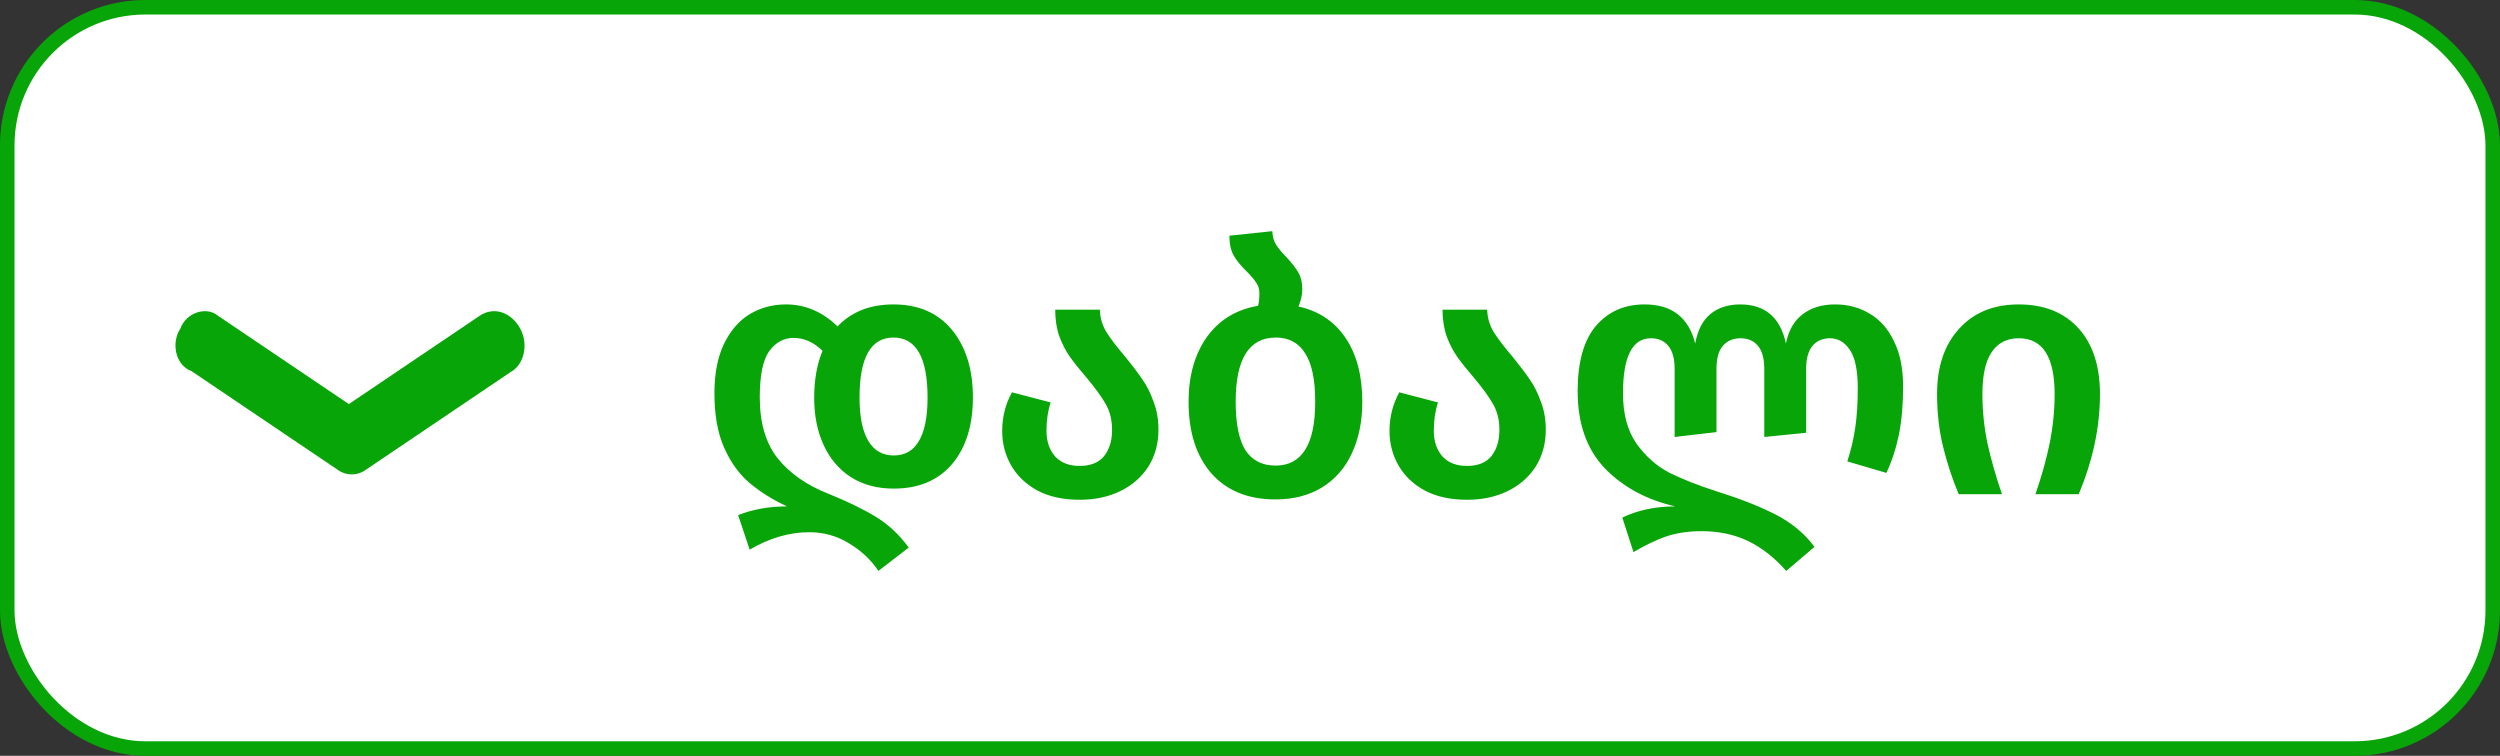 <svg width="86" height="26" viewBox="0 0 86 26" fill="none" xmlns="http://www.w3.org/2000/svg">
<rect x="0" y="0" width="86" height="26" fill="#333333" stroke="none"/>
<rect x="0.25" y="0.25" width="85.5" height="25.5" rx="4.75" fill="white"/>
<rect x="0.25" y="0.25" width="85.5" height="25.5" rx="4.75" stroke="#08A508" stroke-width="0.5"/>
<path d="M16.5 10.863C17 10.525 17.6 10.75 17.9 11.312C18.2 11.875 18 12.55 17.6 12.775L12.6 16.15C12.3 16.375 11.9 16.375 11.6 16.15L6.6 12.775C6 12.55 5.9 11.762 6.2 11.312C6.4 10.75 7.1 10.525 7.5 10.863L12 13.9L16.5 10.863Z" fill="#08A508"/>
<path d="M30.744 16.808C30.176 16.808 29.684 16.676 29.268 16.412C28.86 16.148 28.548 15.78 28.332 15.308C28.116 14.836 28.008 14.296 28.008 13.688C28.008 13.064 28.104 12.524 28.296 12.068C27.992 11.772 27.66 11.624 27.3 11.624C26.964 11.624 26.684 11.776 26.46 12.08C26.244 12.384 26.136 12.912 26.136 13.664C26.136 14.552 26.344 15.256 26.76 15.776C27.176 16.288 27.748 16.688 28.476 16.976C29.148 17.248 29.7 17.516 30.132 17.78C30.564 18.044 30.94 18.396 31.26 18.836L30.216 19.64C29.968 19.264 29.632 18.948 29.208 18.692C28.792 18.436 28.336 18.308 27.84 18.308C27.152 18.308 26.468 18.508 25.788 18.908L25.392 17.72C25.896 17.52 26.456 17.42 27.072 17.42C26.576 17.188 26.148 16.92 25.788 16.616C25.428 16.312 25.136 15.908 24.912 15.404C24.688 14.9 24.576 14.276 24.576 13.532C24.576 12.86 24.684 12.296 24.9 11.84C25.124 11.376 25.42 11.032 25.788 10.808C26.164 10.584 26.58 10.472 27.036 10.472C27.7 10.472 28.292 10.724 28.812 11.228C29.292 10.724 29.932 10.472 30.732 10.472C31.596 10.472 32.268 10.764 32.748 11.348C33.228 11.932 33.468 12.708 33.468 13.676C33.468 14.636 33.228 15.4 32.748 15.968C32.268 16.528 31.6 16.808 30.744 16.808ZM30.732 11.612C29.956 11.612 29.568 12.3 29.568 13.676C29.568 14.332 29.668 14.828 29.868 15.164C30.068 15.5 30.36 15.668 30.744 15.668C31.128 15.668 31.416 15.504 31.608 15.176C31.808 14.84 31.908 14.34 31.908 13.676C31.908 12.3 31.516 11.612 30.732 11.612ZM37.835 10.652C37.843 10.924 37.915 11.176 38.051 11.408C38.195 11.64 38.411 11.924 38.699 12.26C38.947 12.564 39.147 12.828 39.299 13.052C39.451 13.268 39.579 13.524 39.683 13.82C39.795 14.108 39.851 14.428 39.851 14.78C39.851 15.26 39.735 15.684 39.503 16.052C39.271 16.412 38.951 16.692 38.543 16.892C38.135 17.092 37.667 17.192 37.139 17.192C36.579 17.192 36.099 17.088 35.699 16.88C35.299 16.664 34.995 16.376 34.787 16.016C34.579 15.656 34.475 15.26 34.475 14.828C34.475 14.348 34.587 13.904 34.811 13.496L36.143 13.844C36.047 14.132 35.999 14.456 35.999 14.816C35.999 15.184 36.099 15.48 36.299 15.704C36.499 15.92 36.779 16.028 37.139 16.028C37.515 16.028 37.795 15.916 37.979 15.692C38.163 15.46 38.255 15.16 38.255 14.792C38.255 14.448 38.183 14.152 38.039 13.904C37.895 13.648 37.671 13.34 37.367 12.98C37.127 12.7 36.939 12.464 36.803 12.272C36.667 12.08 36.547 11.848 36.443 11.576C36.347 11.304 36.299 10.996 36.299 10.652H37.835ZM44.667 10.544C45.363 10.696 45.903 11.056 46.287 11.624C46.671 12.192 46.863 12.924 46.863 13.82C46.863 14.492 46.743 15.084 46.503 15.596C46.271 16.1 45.927 16.492 45.471 16.772C45.023 17.044 44.491 17.18 43.875 17.18C42.939 17.18 42.207 16.884 41.679 16.292C41.151 15.692 40.887 14.868 40.887 13.82C40.887 12.932 41.095 12.192 41.511 11.6C41.935 11.008 42.523 10.648 43.275 10.52C43.307 10.424 43.323 10.28 43.323 10.088C43.323 9.944 43.287 9.824 43.215 9.728C43.151 9.624 43.047 9.5 42.903 9.356C42.703 9.164 42.551 8.98 42.447 8.804C42.343 8.628 42.291 8.396 42.291 8.108L43.767 7.952C43.775 8.136 43.819 8.292 43.899 8.42C43.979 8.548 44.099 8.692 44.259 8.852C44.443 9.052 44.579 9.228 44.667 9.38C44.755 9.532 44.799 9.724 44.799 9.956C44.799 10.14 44.755 10.336 44.667 10.544ZM43.875 16.016C44.331 16.016 44.671 15.836 44.895 15.476C45.127 15.116 45.243 14.564 45.243 13.82C45.243 13.06 45.127 12.504 44.895 12.152C44.671 11.792 44.335 11.612 43.887 11.612C42.967 11.612 42.507 12.348 42.507 13.82C42.507 14.572 42.619 15.128 42.843 15.488C43.075 15.84 43.419 16.016 43.875 16.016ZM51.159 10.652C51.167 10.924 51.239 11.176 51.375 11.408C51.519 11.64 51.735 11.924 52.023 12.26C52.271 12.564 52.471 12.828 52.623 13.052C52.775 13.268 52.903 13.524 53.007 13.82C53.119 14.108 53.175 14.428 53.175 14.78C53.175 15.26 53.059 15.684 52.827 16.052C52.595 16.412 52.275 16.692 51.867 16.892C51.459 17.092 50.991 17.192 50.463 17.192C49.903 17.192 49.423 17.088 49.023 16.88C48.623 16.664 48.319 16.376 48.111 16.016C47.903 15.656 47.799 15.26 47.799 14.828C47.799 14.348 47.911 13.904 48.135 13.496L49.467 13.844C49.371 14.132 49.323 14.456 49.323 14.816C49.323 15.184 49.423 15.48 49.623 15.704C49.823 15.92 50.103 16.028 50.463 16.028C50.839 16.028 51.119 15.916 51.303 15.692C51.487 15.46 51.579 15.16 51.579 14.792C51.579 14.448 51.507 14.152 51.363 13.904C51.219 13.648 50.995 13.34 50.691 12.98C50.451 12.7 50.263 12.464 50.127 12.272C49.991 12.08 49.871 11.848 49.767 11.576C49.671 11.304 49.623 10.996 49.623 10.652H51.159ZM63.127 10.472C63.575 10.472 63.975 10.58 64.327 10.796C64.679 11.004 64.955 11.32 65.155 11.744C65.363 12.16 65.467 12.676 65.467 13.292C65.467 13.916 65.419 14.468 65.323 14.948C65.227 15.42 65.083 15.86 64.891 16.268L63.547 15.872C63.675 15.48 63.767 15.088 63.823 14.696C63.879 14.304 63.907 13.856 63.907 13.352C63.907 12.736 63.815 12.296 63.631 12.032C63.455 11.768 63.227 11.636 62.947 11.636C62.699 11.636 62.499 11.724 62.347 11.9C62.203 12.076 62.131 12.34 62.131 12.692V14.888L60.691 15.032V12.692C60.691 12.332 60.619 12.068 60.475 11.9C60.331 11.724 60.131 11.636 59.875 11.636C59.619 11.636 59.415 11.724 59.263 11.9C59.119 12.068 59.047 12.332 59.047 12.692V14.864L57.607 15.032V12.692C57.607 12.34 57.535 12.076 57.391 11.9C57.247 11.724 57.047 11.636 56.791 11.636C56.151 11.636 55.831 12.268 55.831 13.532C55.831 14.236 55.983 14.808 56.287 15.248C56.599 15.688 56.975 16.024 57.415 16.256C57.863 16.48 58.411 16.696 59.059 16.904C59.827 17.144 60.491 17.404 61.051 17.684C61.619 17.972 62.075 18.348 62.419 18.812L61.447 19.64C61.047 19.184 60.607 18.84 60.127 18.608C59.655 18.384 59.123 18.272 58.531 18.272C58.091 18.272 57.687 18.332 57.319 18.452C56.959 18.58 56.583 18.76 56.191 18.992L55.807 17.804C56.343 17.548 56.951 17.42 57.631 17.42C56.647 17.196 55.839 16.76 55.207 16.112C54.583 15.456 54.271 14.572 54.271 13.46C54.271 12.46 54.479 11.712 54.895 11.216C55.319 10.72 55.879 10.472 56.575 10.472C57.511 10.472 58.091 10.92 58.315 11.816C58.395 11.368 58.567 11.032 58.831 10.808C59.103 10.584 59.447 10.472 59.863 10.472C60.719 10.472 61.243 10.92 61.435 11.816C61.523 11.376 61.711 11.044 61.999 10.82C62.295 10.588 62.671 10.472 63.127 10.472ZM66.635 13.556C66.635 12.612 66.887 11.864 67.391 11.312C67.895 10.752 68.579 10.472 69.443 10.472C70.315 10.472 70.999 10.744 71.495 11.288C71.991 11.832 72.239 12.588 72.239 13.556C72.239 14.692 71.995 15.84 71.507 17H70.019C70.235 16.376 70.399 15.788 70.511 15.236C70.623 14.676 70.679 14.116 70.679 13.556C70.679 12.276 70.267 11.636 69.443 11.636C69.043 11.636 68.735 11.792 68.519 12.104C68.303 12.416 68.195 12.9 68.195 13.556C68.195 14.116 68.251 14.672 68.363 15.224C68.483 15.776 68.651 16.368 68.867 17H67.379C67.155 16.464 66.975 15.916 66.839 15.356C66.703 14.796 66.635 14.196 66.635 13.556Z" fill="#08A508"/>
</svg>
